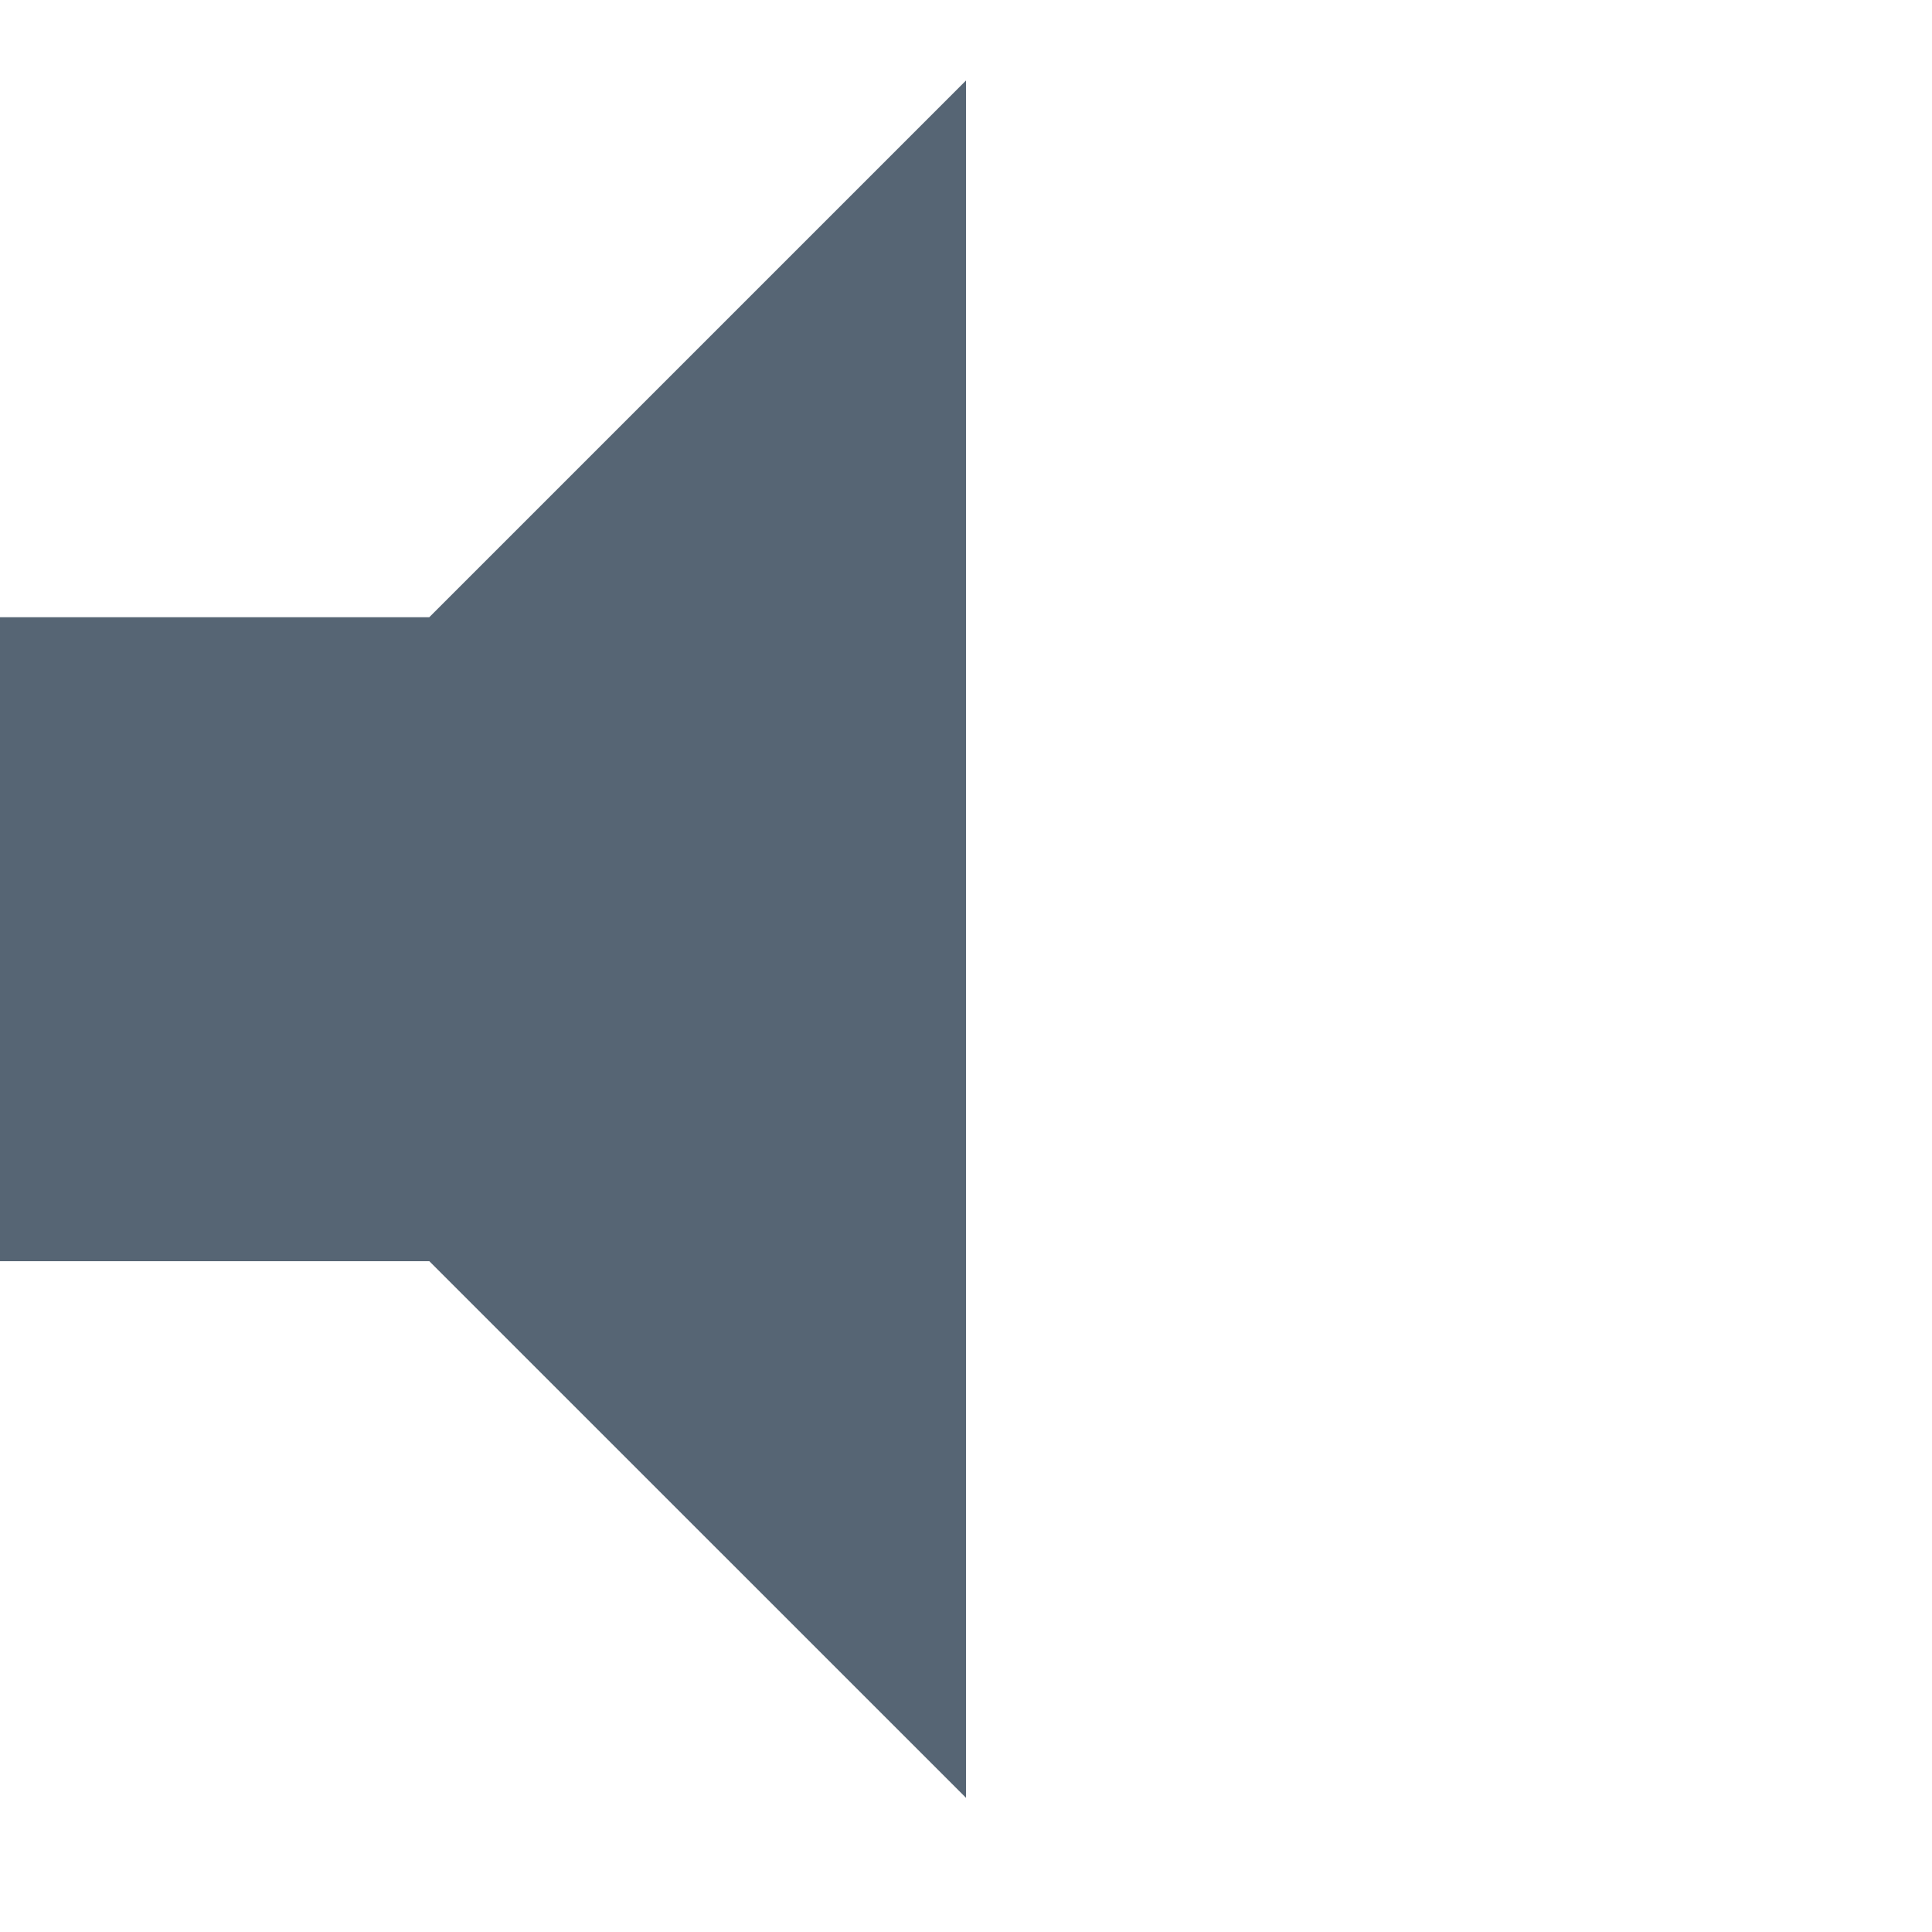 <svg xmlns="http://www.w3.org/2000/svg" width="24" height="24" viewBox="0 0 24 24">
    <path fill="#566574" fill-rule="evenodd" d="M0 7.667v8h5.333L12 22.333V1L5.333 7.667" id="speaker"></path>
</svg>